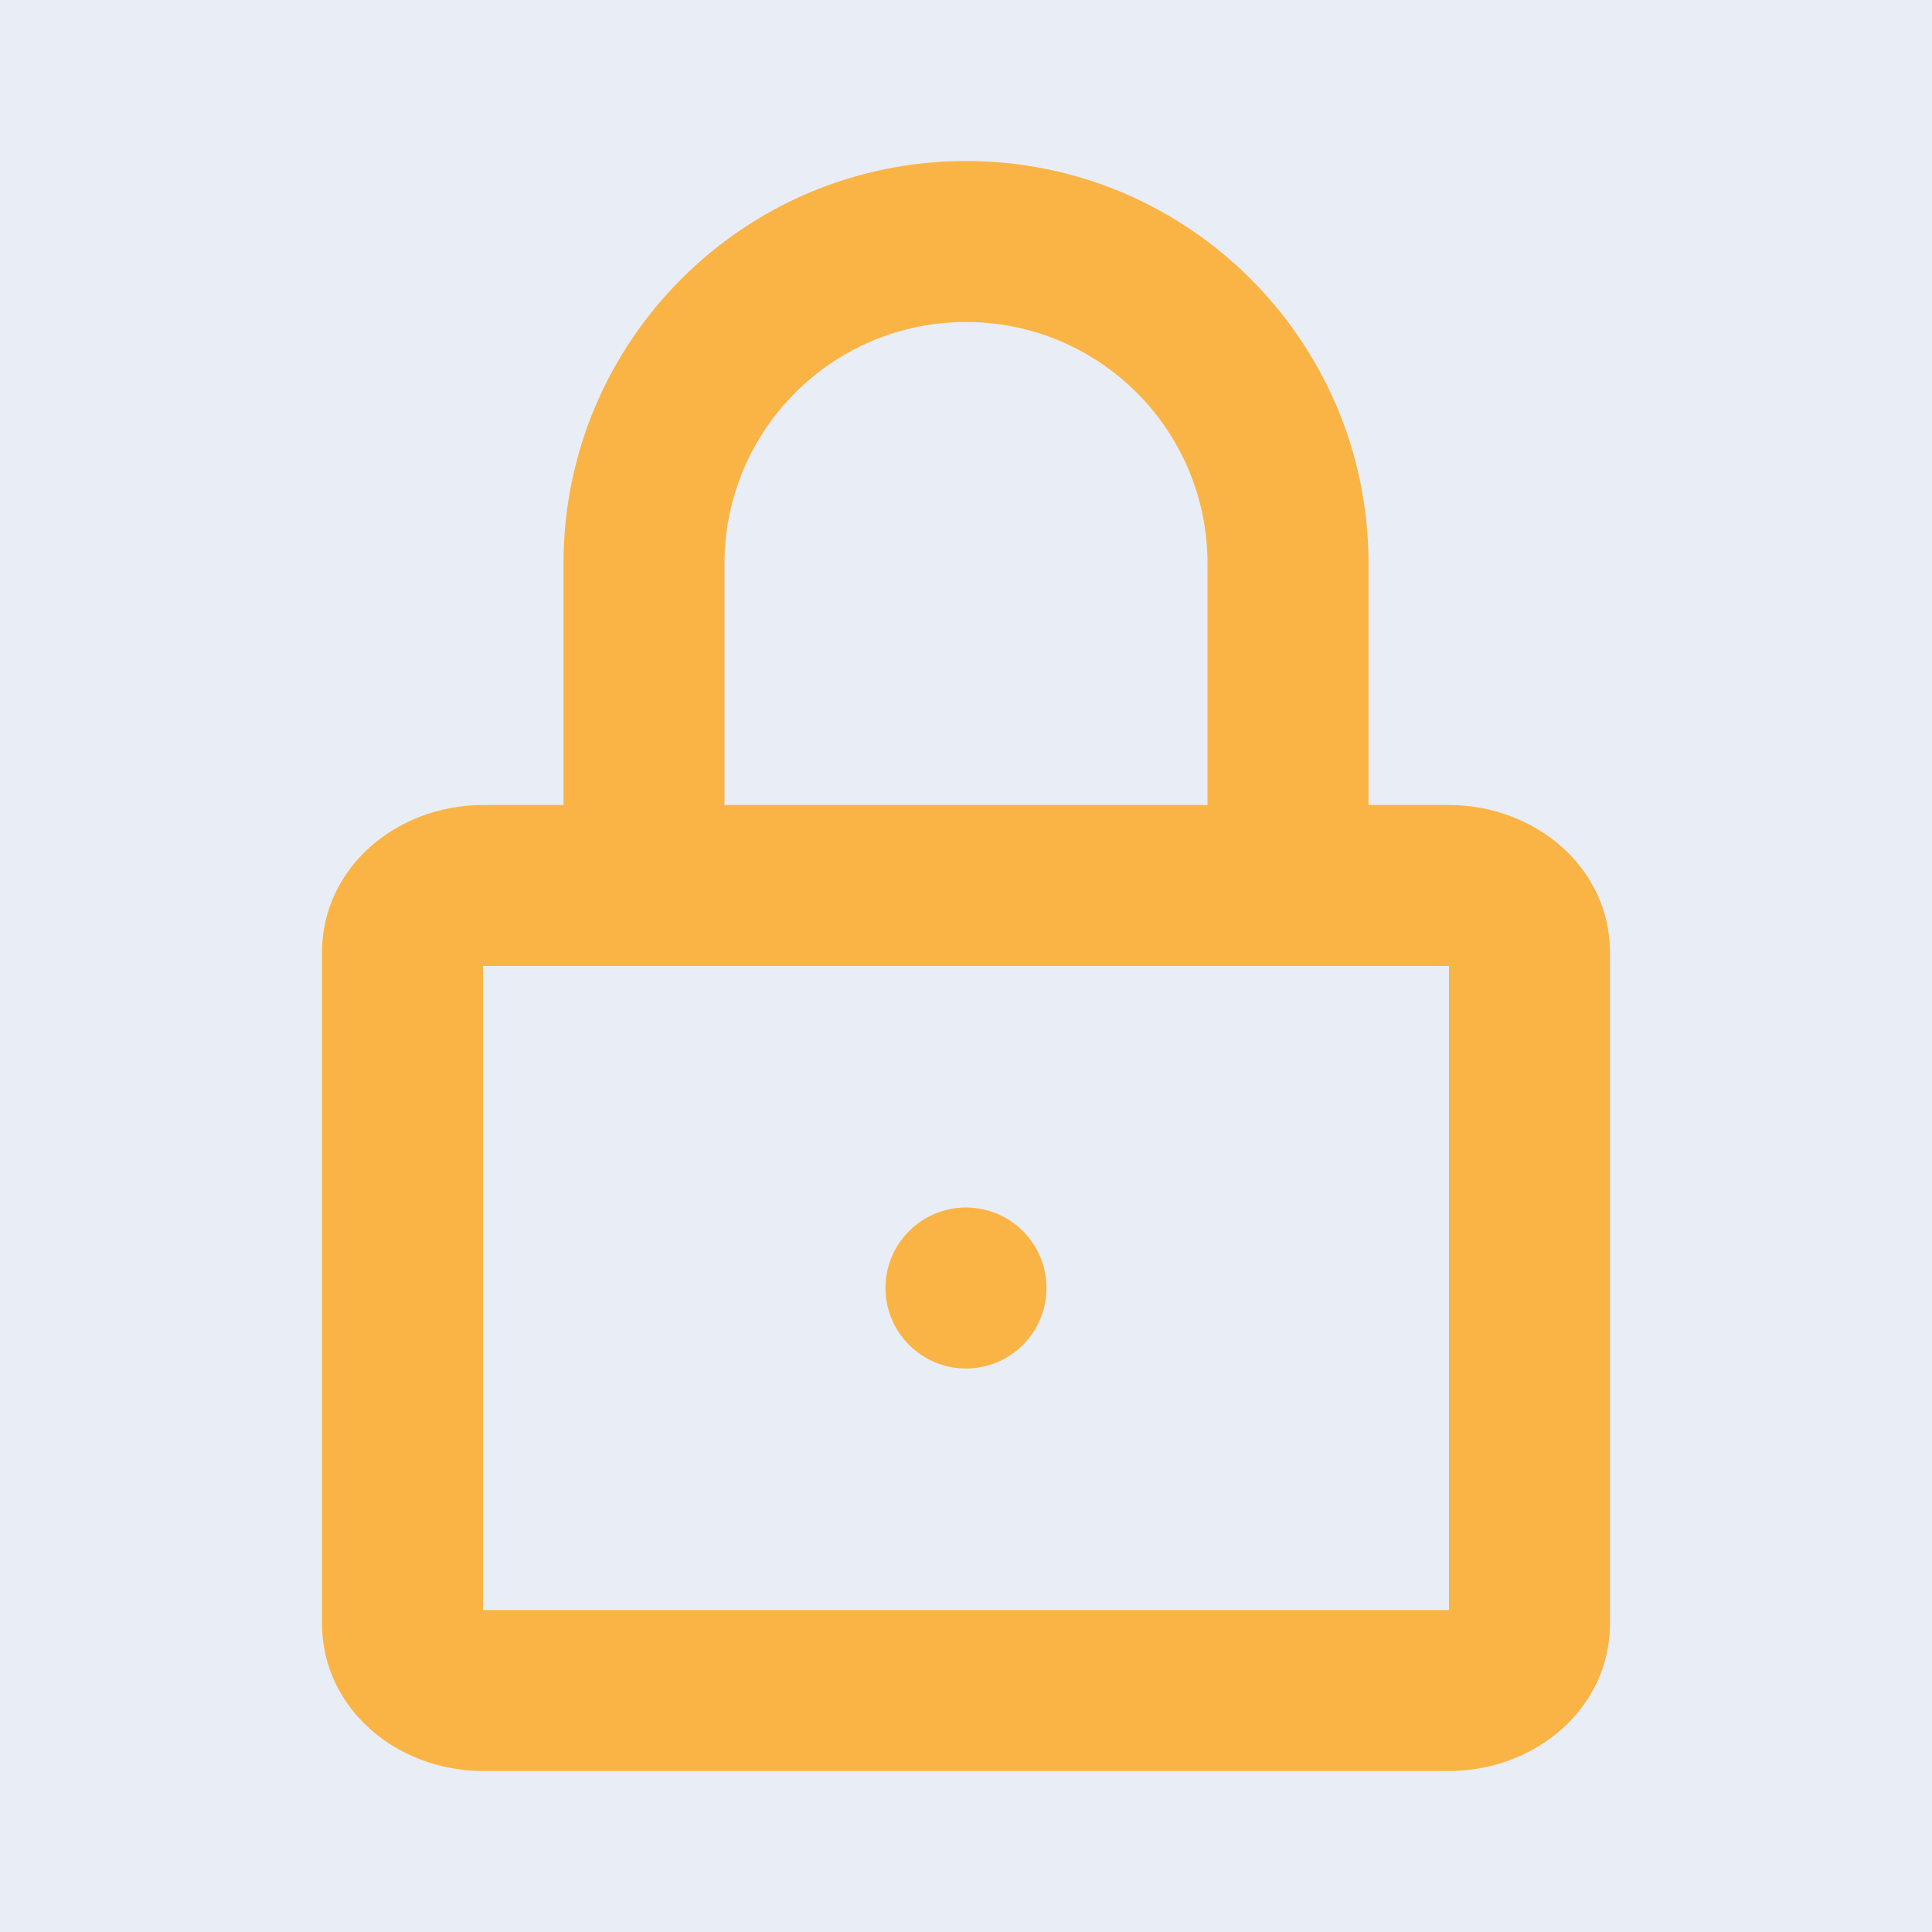 <svg width="21" height="21" viewBox="0 0 21 21" fill="none" xmlns="http://www.w3.org/2000/svg">
<rect width="21" height="21" fill="#E5E5E5"/>
<g clip-path="url(#clip0)">
<rect width="1920" height="1532" transform="translate(-363 -199)" fill="white"/>
<rect x="-363" y="-119" width="1920" height="1052" fill="#E9EDF5"/>
<path fill-rule="evenodd" clip-rule="evenodd" d="M6.125 6.125V8.75H5.25C4.315 8.75 3.5 9.429 3.5 10.354V17.646C3.5 18.571 4.315 19.25 5.25 19.25H15.75C16.685 19.25 17.5 18.571 17.5 17.646V10.354C17.5 9.429 16.685 8.75 15.75 8.75H14.875V6.125C14.875 3.709 12.916 1.75 10.5 1.75C8.084 1.75 6.125 3.709 6.125 6.125ZM13.125 6.125V8.75H7.875V6.125C7.875 4.675 9.05 3.5 10.5 3.5C11.95 3.5 13.125 4.675 13.125 6.125ZM5.25 17.5V10.5H15.75V17.5H5.25ZM11.375 14C11.375 14.483 10.983 14.875 10.5 14.875C10.017 14.875 9.625 14.483 9.625 14C9.625 13.517 10.017 13.125 10.5 13.125C10.983 13.125 11.375 13.517 11.375 14Z" fill="#FAB445"/>
</g>
<defs>
<clipPath id="clip0">
<rect width="1920" height="1532" fill="white" transform="translate(-363 -199)"/>
</clipPath>
</defs>
</svg>
